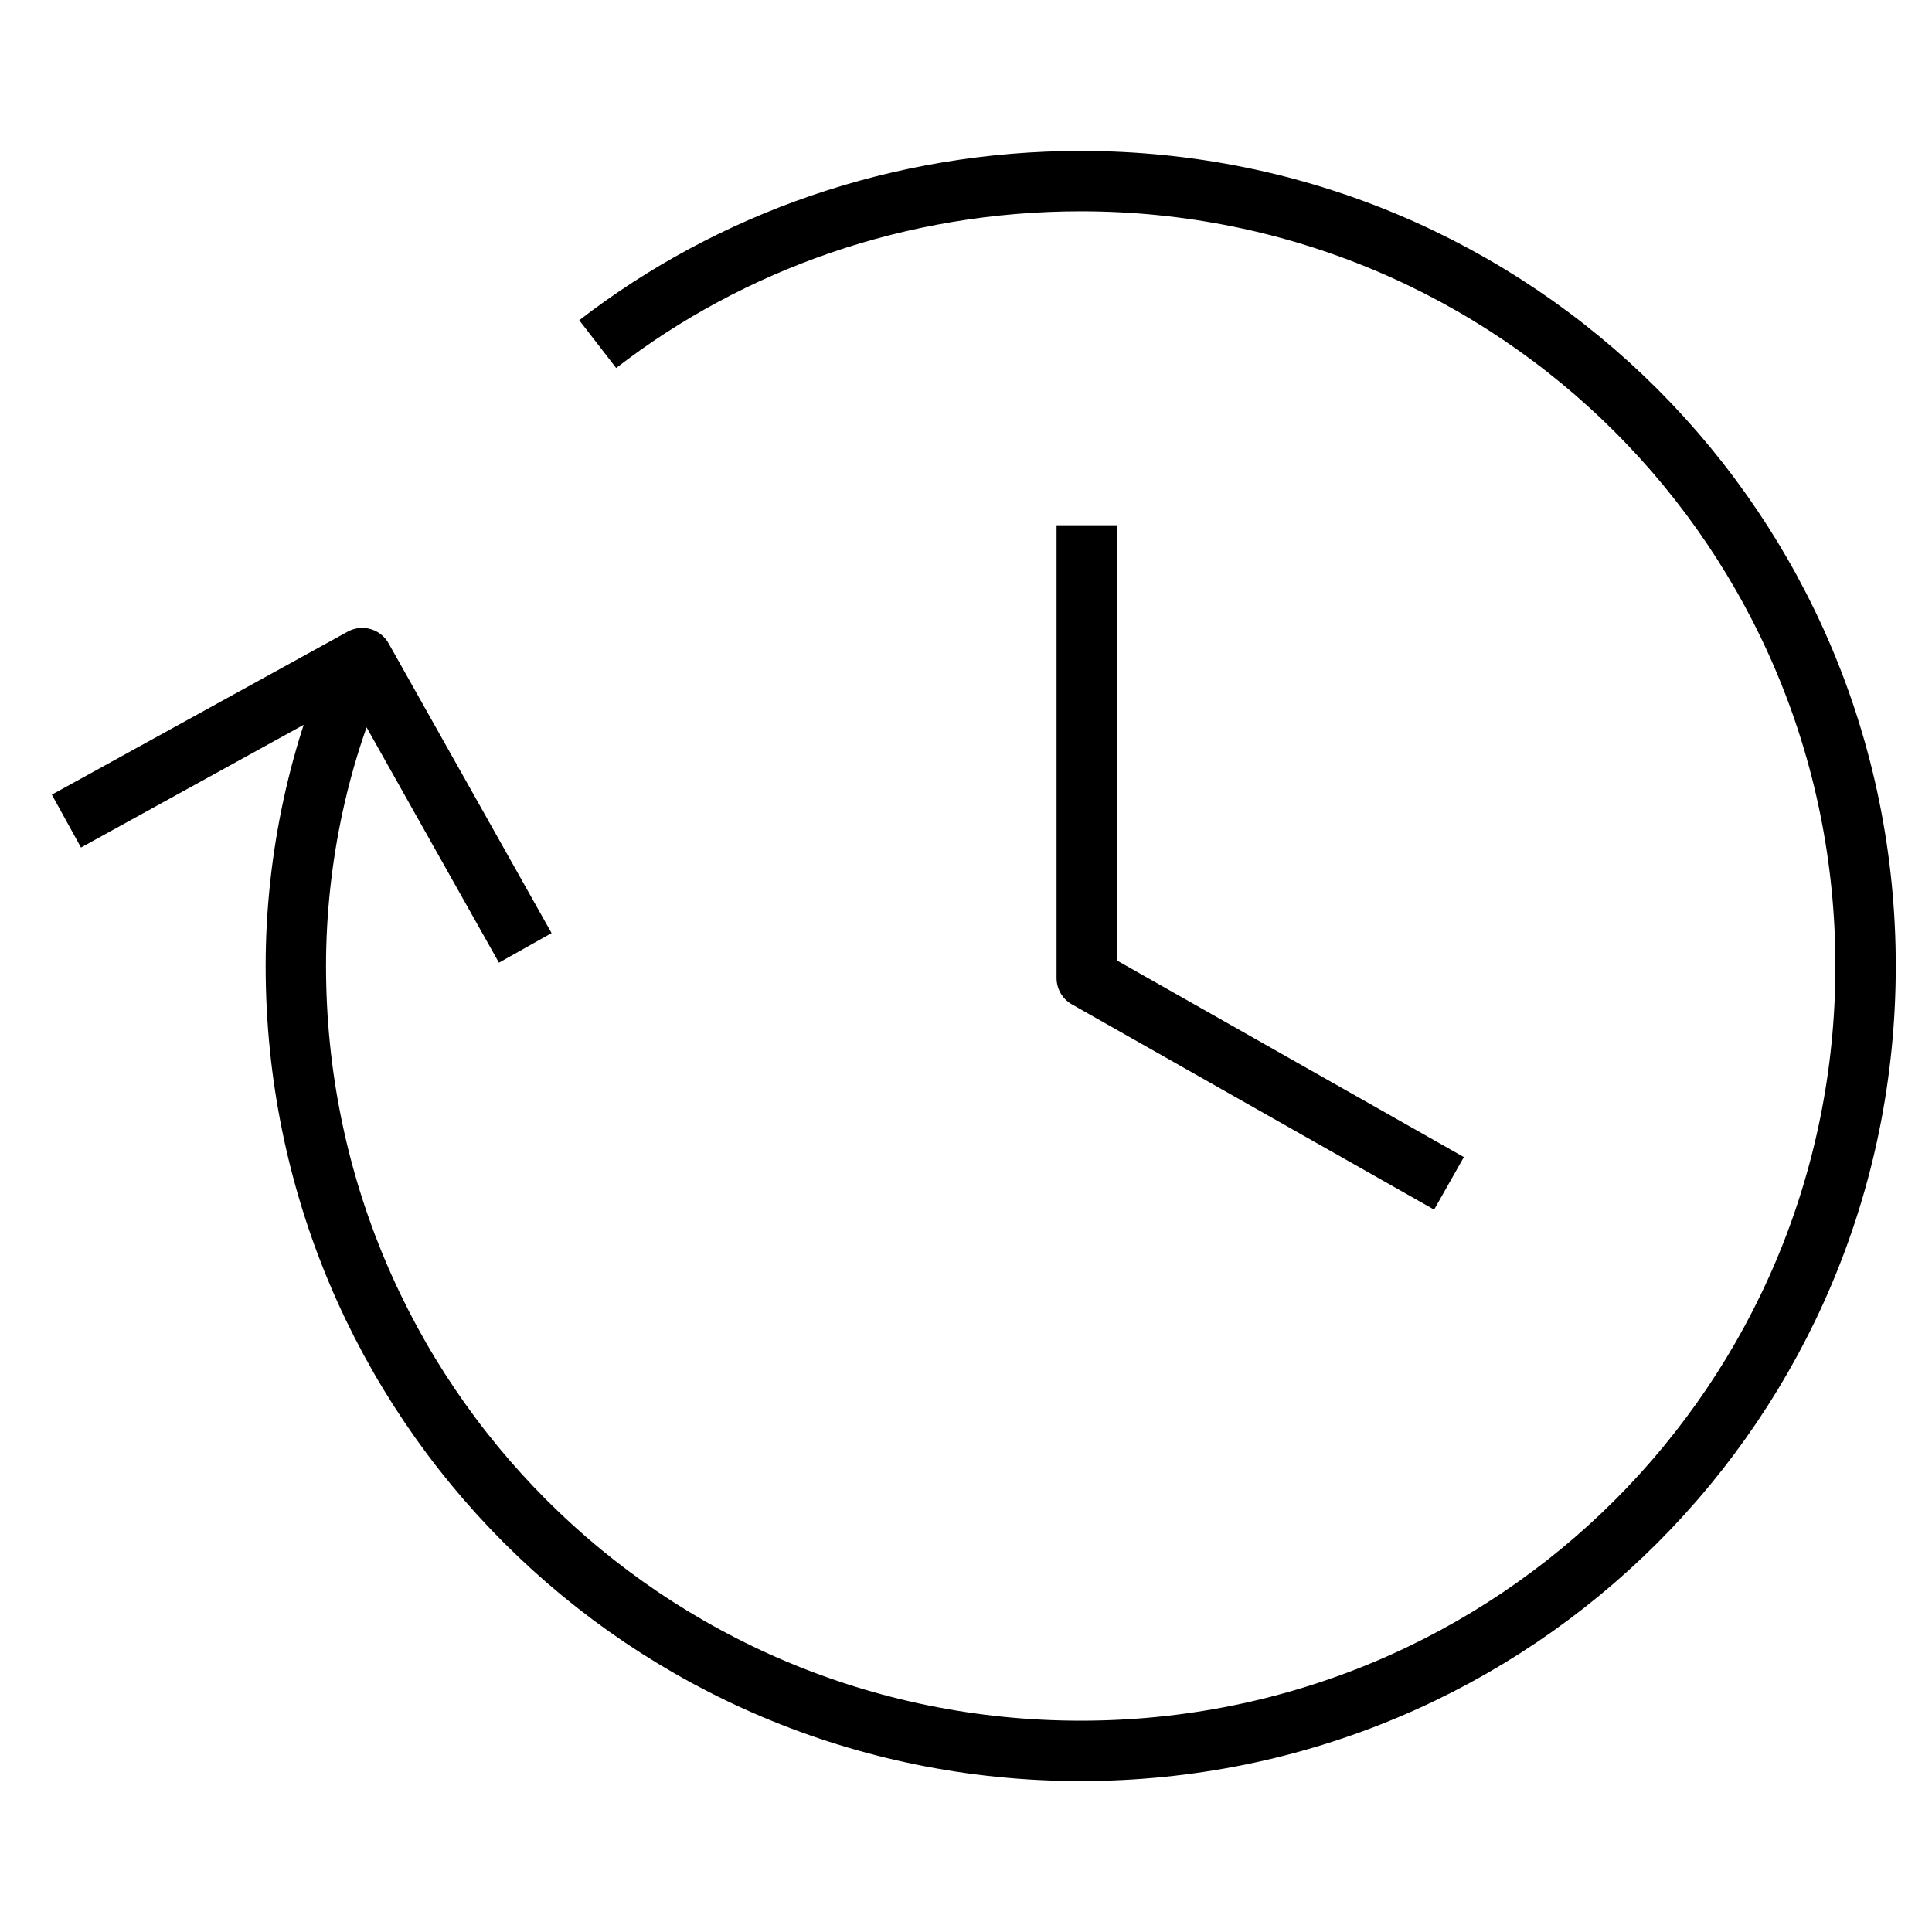 <svg xmlns="http://www.w3.org/2000/svg" viewBox="0 0 32 32" stroke="#000" fill="none" stroke-linejoin="round" stroke-miterlimit="10">
  <path d="M9.9 5.7c2.2-1.7 5-2.7 8-2.7 7.2 0 13 5.8 13 13s-5.8 13-13 13-13-5.8-13-13c0-1.8.4-3.6 1.1-5.1M24 19.6l-6
  -3.4V8.7M8.7 15.7L6 10.9l-4.9 2.7"/>
</svg>
